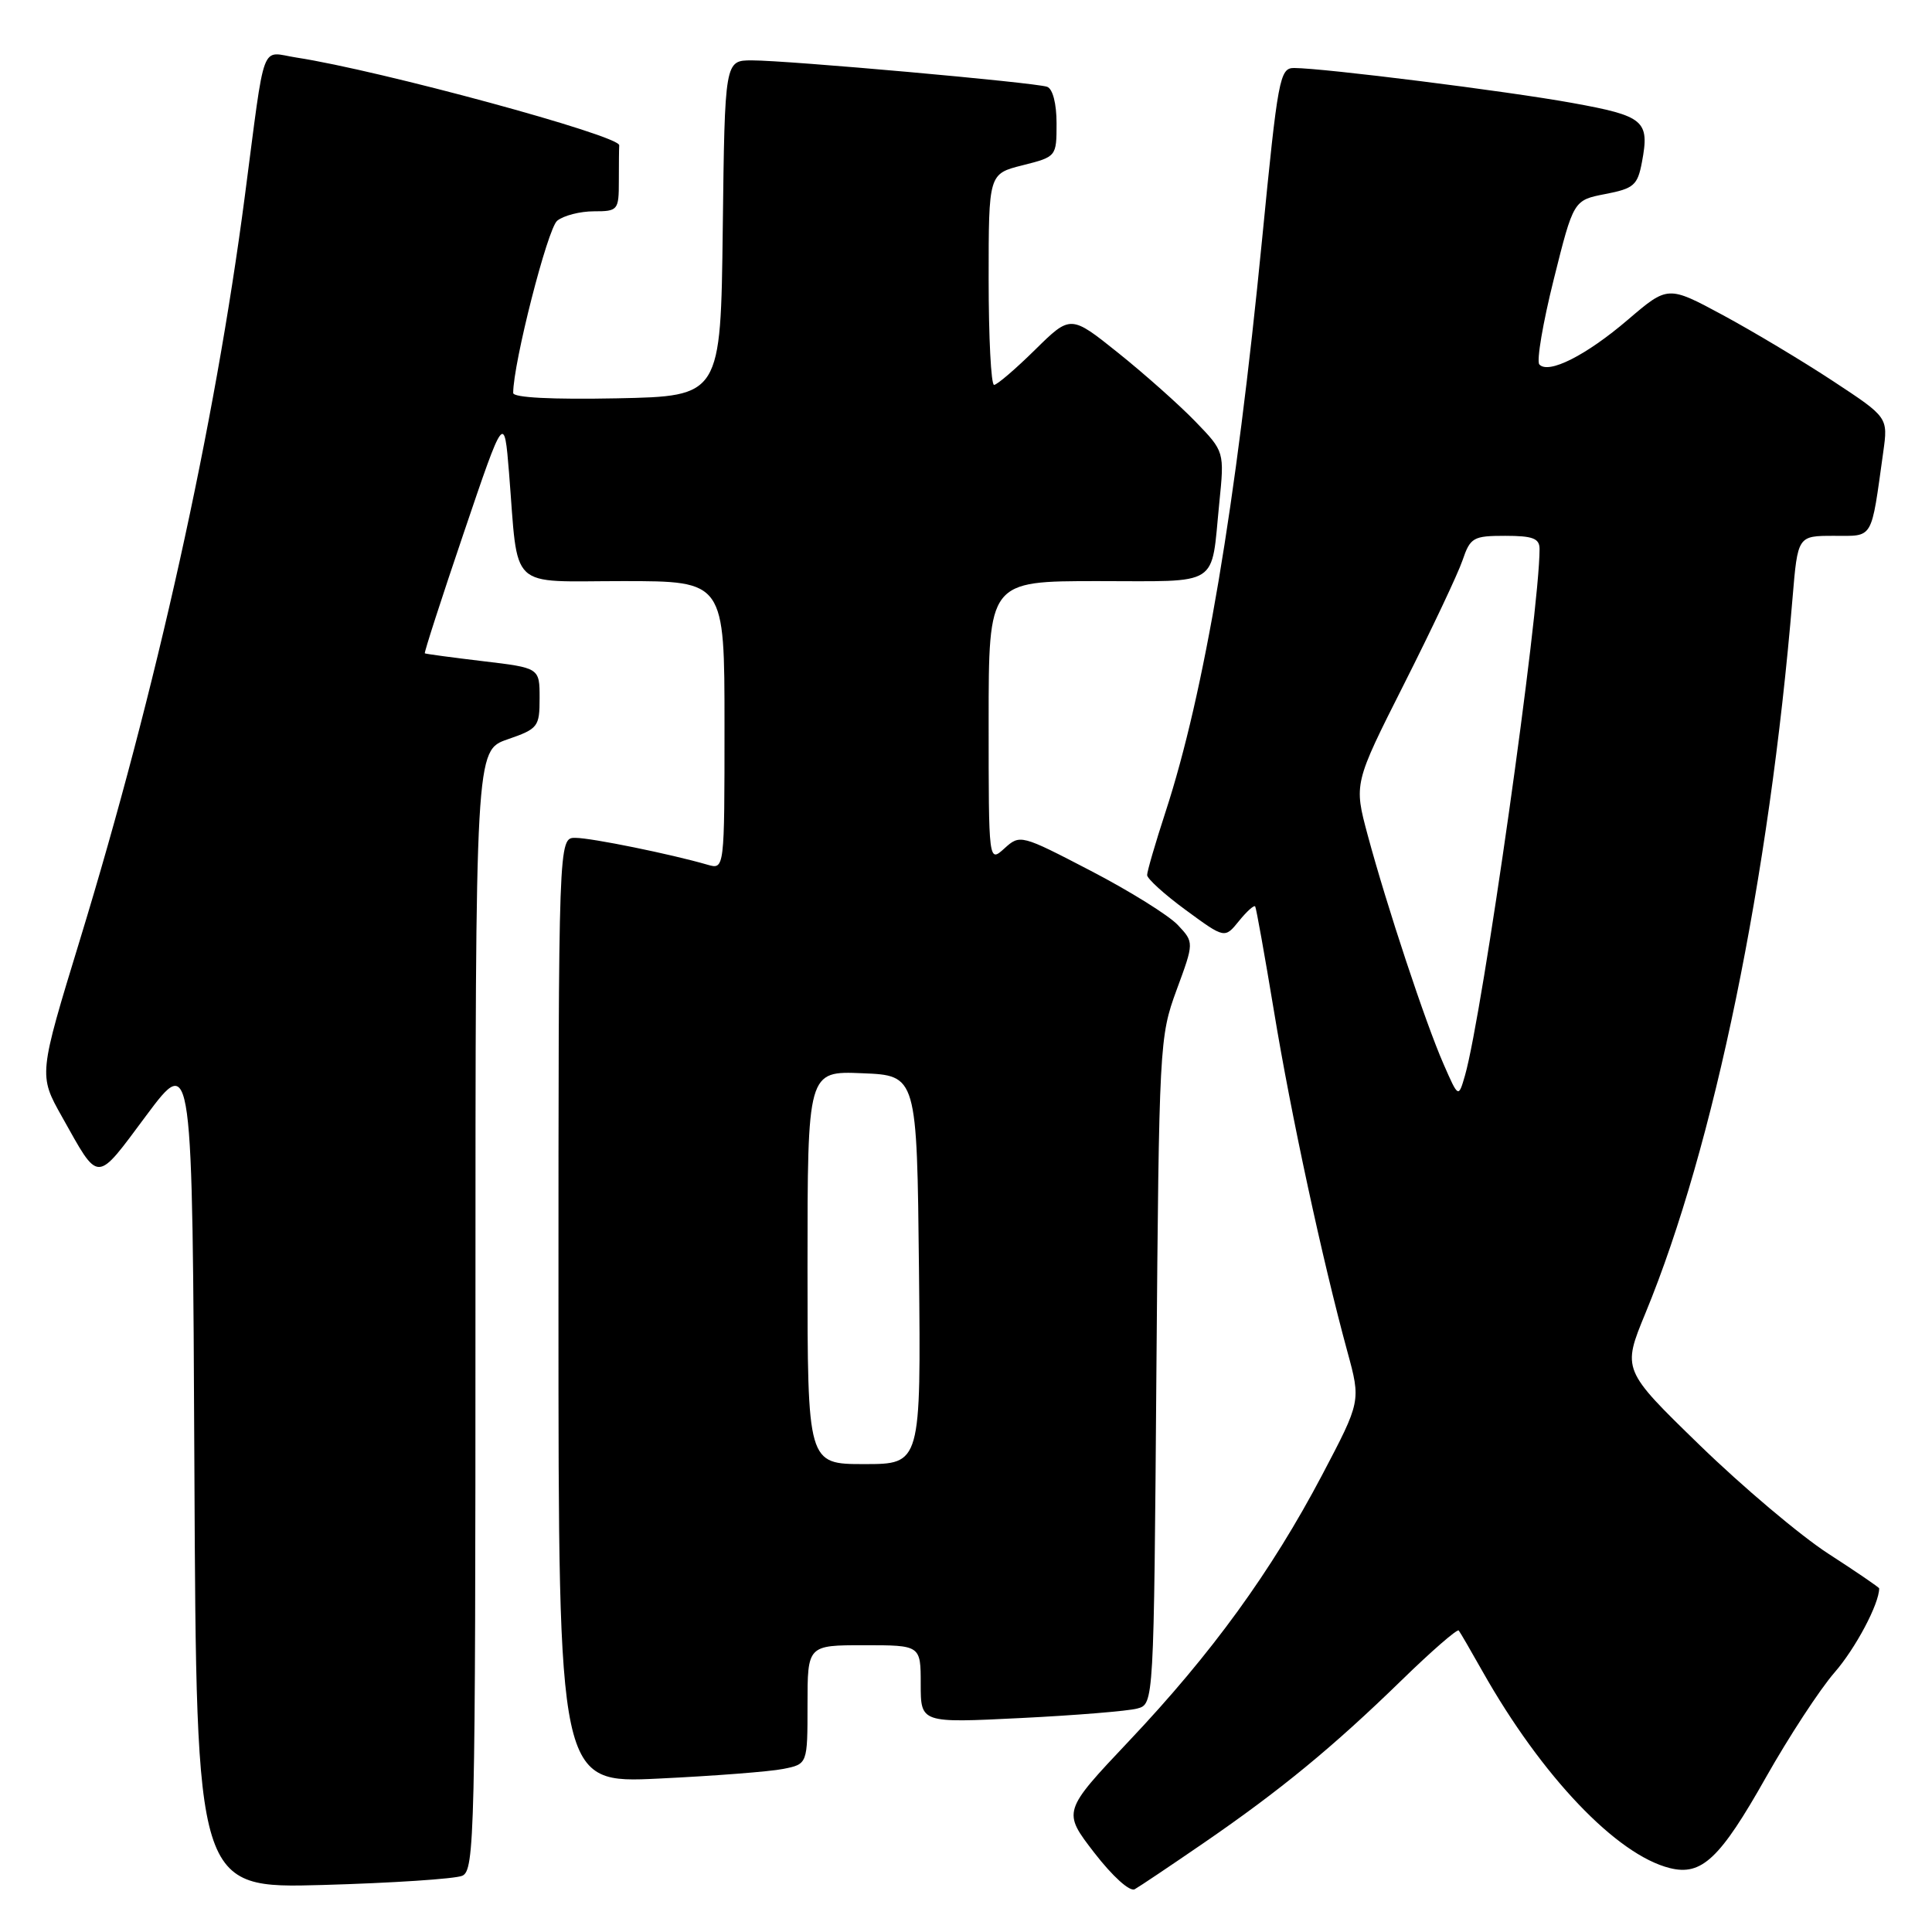 <?xml version="1.0" encoding="UTF-8" standalone="no"?>
<!DOCTYPE svg PUBLIC "-//W3C//DTD SVG 1.1//EN" "http://www.w3.org/Graphics/SVG/1.1/DTD/svg11.dtd" >
<svg xmlns="http://www.w3.org/2000/svg" xmlns:xlink="http://www.w3.org/1999/xlink" version="1.1" viewBox="0 0 256 256">
 <g >
 <path fill="currentColor"
d=" M 159.50 244.20 C 169.66 237.22 176.63 231.49 185.72 222.64 C 189.69 218.77 193.10 215.81 193.29 216.05 C 193.49 216.30 194.91 218.75 196.46 221.50 C 204.28 235.35 214.21 245.78 221.26 247.53 C 225.48 248.59 227.92 246.28 234.00 235.50 C 237.03 230.14 241.11 223.89 243.08 221.62 C 245.87 218.42 249.00 212.52 249.00 210.47 C 249.00 210.34 245.97 208.27 242.26 205.87 C 238.55 203.47 230.89 197.00 225.23 191.50 C 214.94 181.50 214.94 181.50 218.03 174.00 C 227.13 151.94 234.43 116.45 237.52 79.25 C 238.21 71.00 238.21 71.00 242.99 71.00 C 248.31 71.00 247.89 71.71 249.54 59.90 C 250.18 55.30 250.18 55.30 242.92 50.52 C 238.93 47.89 232.37 43.96 228.34 41.78 C 221.01 37.83 221.01 37.83 215.71 42.36 C 210.16 47.11 205.17 49.62 203.97 48.29 C 203.58 47.85 204.44 42.78 205.88 37.02 C 208.50 26.53 208.50 26.53 212.71 25.71 C 216.50 24.98 216.99 24.55 217.57 21.46 C 218.60 15.98 217.88 15.37 208.33 13.64 C 199.67 12.07 175.46 9.03 171.48 9.01 C 169.57 9.00 169.33 10.31 167.23 31.75 C 163.77 67.01 159.59 91.82 154.44 107.58 C 153.10 111.69 152.00 115.46 152.00 115.95 C 152.00 116.43 154.31 118.53 157.14 120.60 C 162.28 124.37 162.28 124.37 164.16 122.05 C 165.20 120.76 166.17 119.89 166.32 120.11 C 166.46 120.32 167.58 126.58 168.81 134.00 C 171.05 147.64 175.23 166.99 178.53 179.08 C 180.33 185.67 180.33 185.67 175.18 195.46 C 168.45 208.23 160.58 219.08 149.64 230.65 C 140.78 240.03 140.78 240.03 145.00 245.50 C 147.43 248.64 149.71 250.70 150.36 250.33 C 150.99 249.98 155.10 247.22 159.50 244.20 Z  M 61.25 248.55 C 62.89 247.83 63.00 243.30 63.00 173.61 C 63.00 99.44 63.00 99.44 67.25 97.97 C 71.30 96.57 71.50 96.31 71.50 92.50 C 71.50 88.50 71.50 88.50 64.00 87.61 C 59.88 87.12 56.41 86.65 56.29 86.57 C 56.18 86.49 58.50 79.30 61.45 70.61 C 66.81 54.80 66.81 54.80 67.45 62.65 C 68.72 78.47 67.18 77.00 82.55 77.00 C 96.00 77.00 96.00 77.00 96.00 96.12 C 96.00 115.23 96.00 115.23 93.75 114.58 C 88.97 113.19 78.40 111.03 76.25 111.02 C 74.00 111.00 74.00 111.00 74.00 173.66 C 74.00 236.31 74.00 236.31 87.29 235.67 C 94.59 235.32 102.02 234.75 103.79 234.39 C 107.00 233.75 107.00 233.75 107.00 225.88 C 107.00 218.00 107.00 218.00 114.50 218.00 C 122.00 218.00 122.00 218.00 122.00 223.16 C 122.00 228.31 122.00 228.31 135.25 227.65 C 142.54 227.29 149.49 226.72 150.69 226.39 C 152.89 225.80 152.89 225.80 153.23 181.65 C 153.58 138.37 153.63 137.38 155.90 131.19 C 158.23 124.87 158.23 124.87 156.06 122.56 C 154.86 121.29 149.68 118.06 144.54 115.39 C 135.29 110.58 135.16 110.54 133.09 112.42 C 131.00 114.31 131.00 114.31 131.00 95.65 C 131.00 77.00 131.00 77.00 145.43 77.00 C 161.89 77.00 160.43 77.93 161.56 66.67 C 162.25 59.84 162.25 59.84 158.38 55.84 C 156.24 53.63 151.66 49.56 148.18 46.77 C 141.86 41.71 141.86 41.71 137.14 46.36 C 134.55 48.91 132.11 51.00 131.72 51.00 C 131.32 51.00 131.00 44.71 131.00 37.01 C 131.00 23.03 131.00 23.03 135.50 21.90 C 139.98 20.77 140.00 20.75 140.00 16.35 C 140.00 13.72 139.49 11.76 138.75 11.50 C 137.14 10.93 104.38 8.00 99.64 8.00 C 96.04 8.00 96.04 8.00 95.77 30.25 C 95.50 52.50 95.50 52.50 81.75 52.78 C 73.15 52.95 68.00 52.69 68.00 52.07 C 68.00 48.13 72.56 30.27 73.83 29.25 C 74.68 28.56 76.87 28.00 78.69 28.00 C 81.88 28.00 82.00 27.86 82.00 24.00 C 82.00 21.80 82.02 19.66 82.05 19.25 C 82.13 17.96 50.36 9.33 39.30 7.63 C 34.44 6.89 35.22 4.80 32.44 26.00 C 28.44 56.57 20.71 91.42 10.61 124.47 C 5.11 142.45 5.11 142.45 8.21 147.97 C 13.21 156.87 12.62 156.88 19.38 147.81 C 25.50 139.61 25.50 139.61 25.76 194.92 C 26.02 250.23 26.02 250.23 42.76 249.77 C 51.97 249.51 60.29 248.96 61.25 248.55 Z  M 191.28 141.00 C 188.89 135.56 183.75 120.03 181.23 110.67 C 179.39 103.83 179.39 103.83 186.03 90.67 C 189.69 83.42 193.18 76.04 193.79 74.25 C 194.82 71.22 195.21 71.00 199.45 71.00 C 203.12 71.00 204.00 71.34 204.00 72.75 C 204.00 81.11 196.45 134.35 194.12 142.50 C 193.25 145.50 193.25 145.50 191.28 141.00 Z  M 107.00 167.96 C 107.00 141.91 107.00 141.91 114.25 142.21 C 121.50 142.50 121.50 142.50 121.77 168.25 C 122.03 194.00 122.03 194.00 114.52 194.00 C 107.00 194.00 107.00 194.00 107.00 167.96 Z "/>
</g>
</svg>
